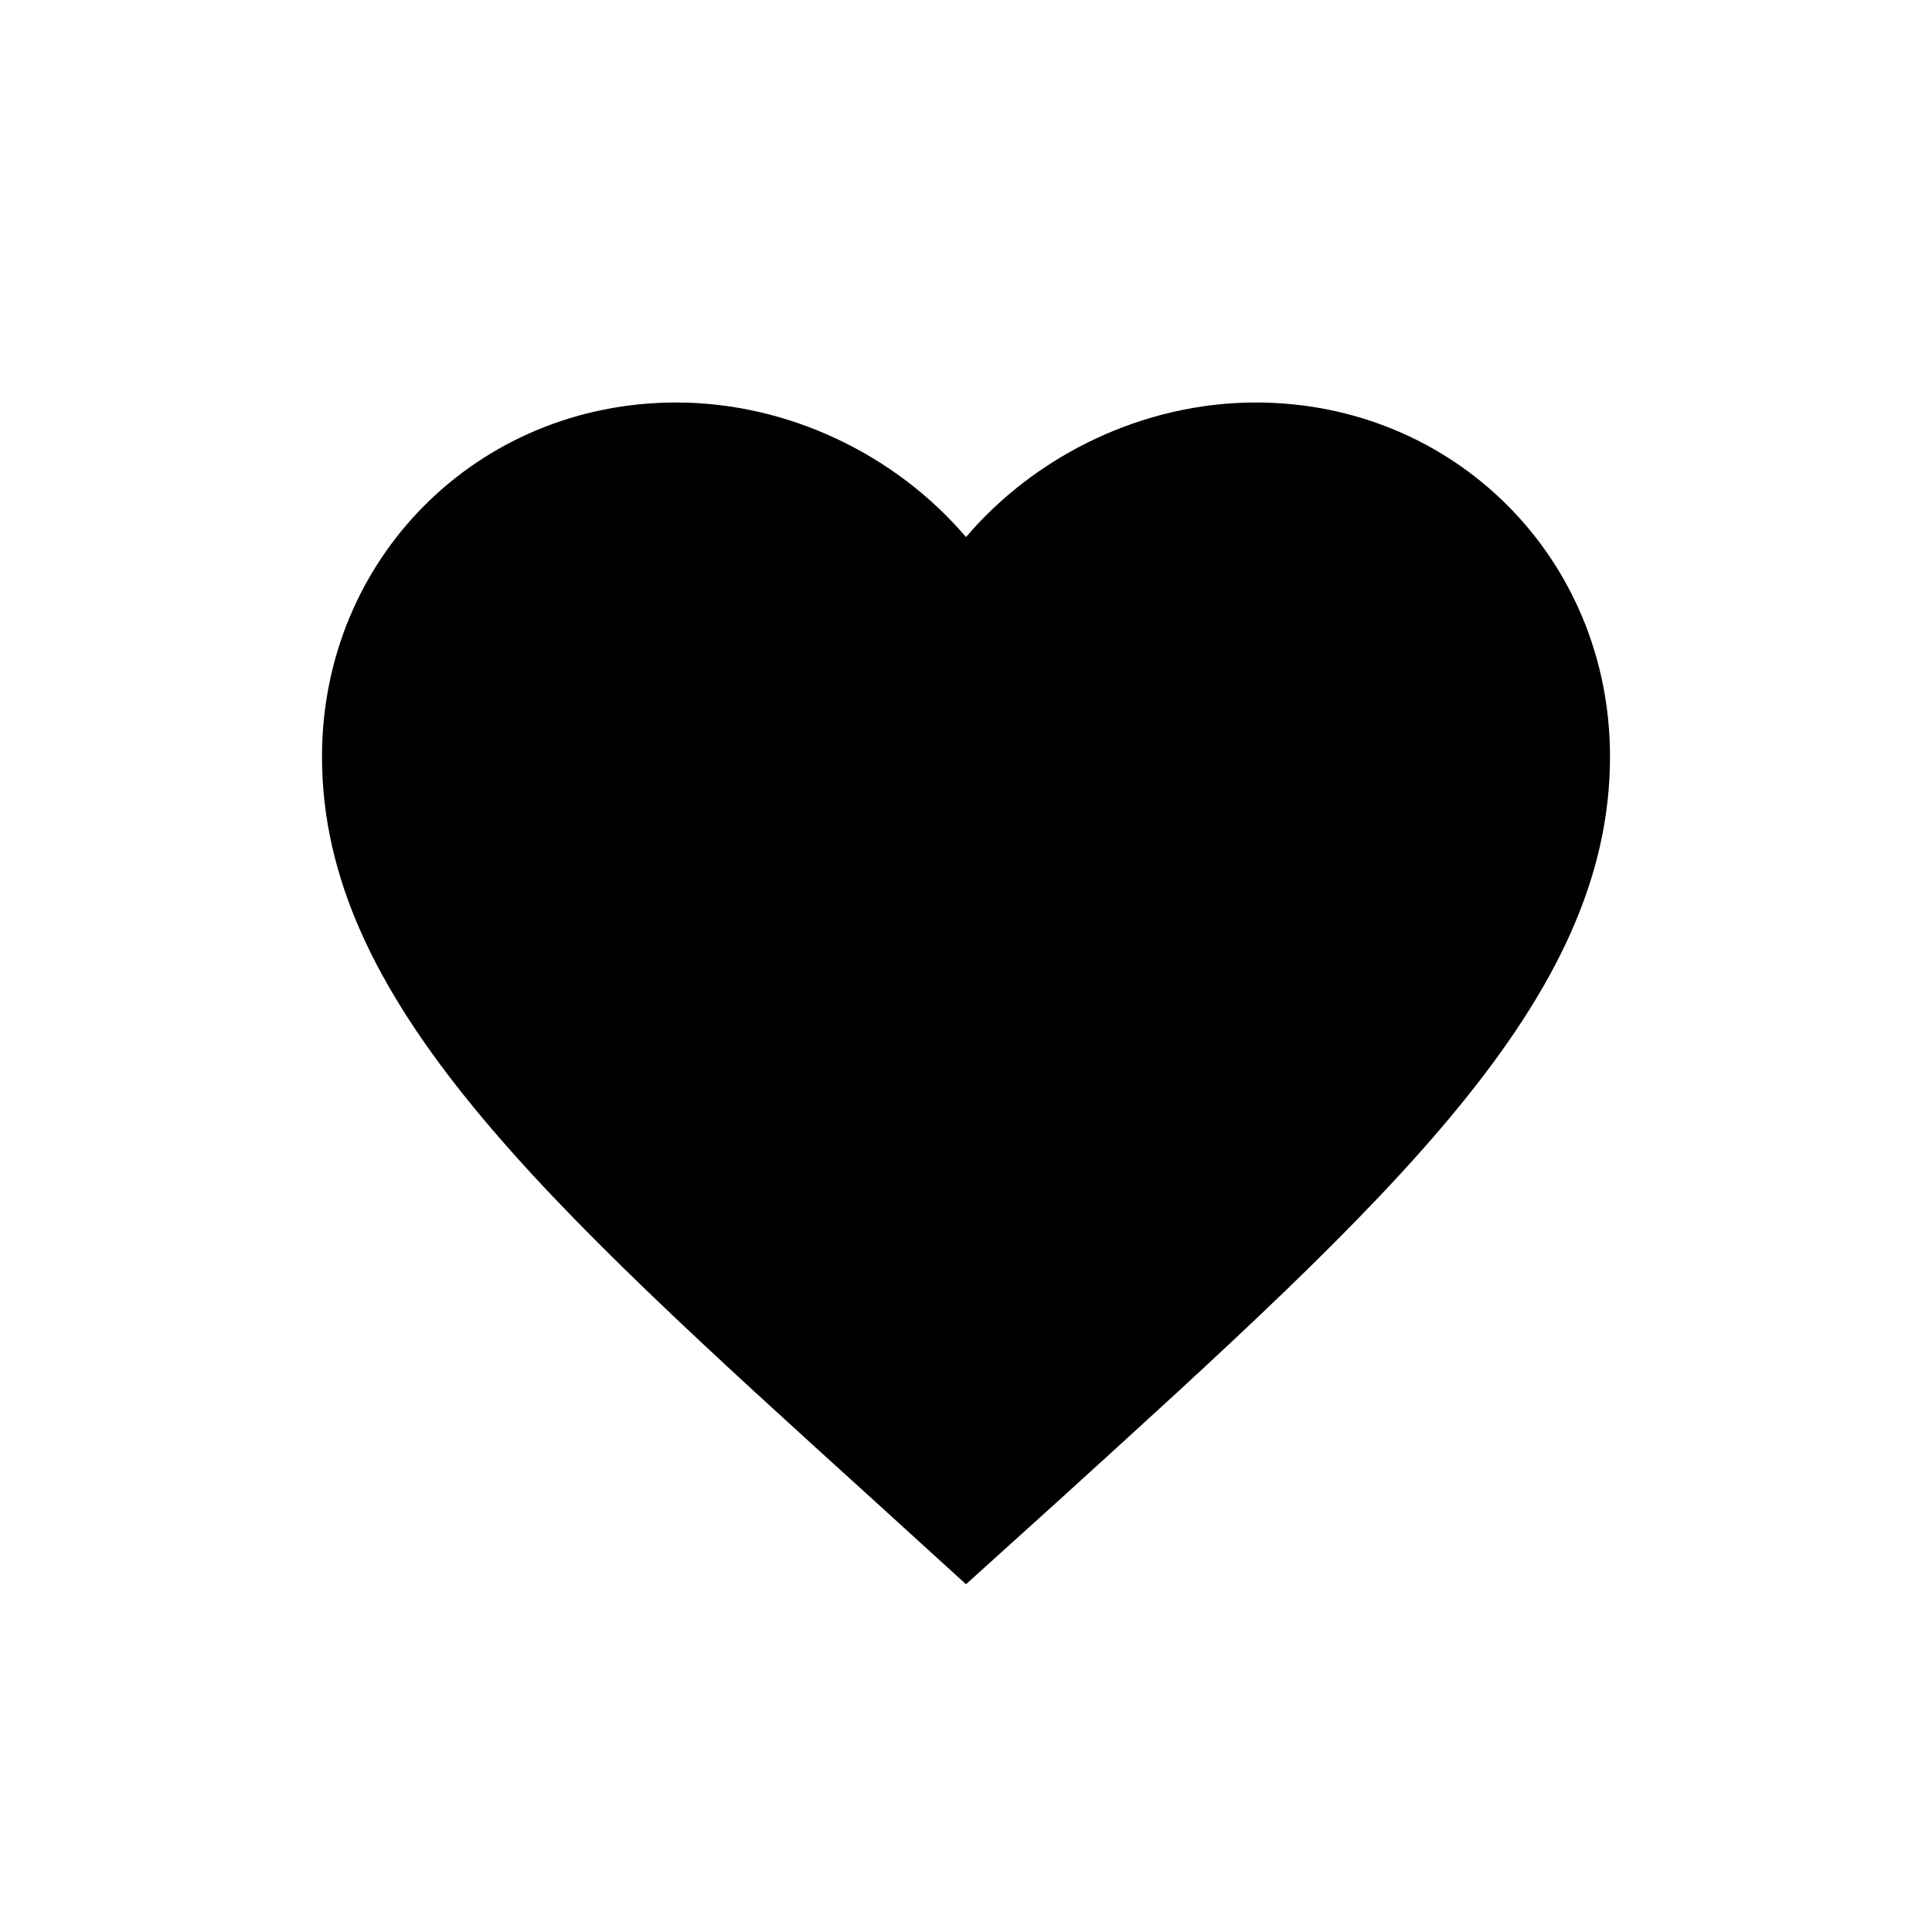 <svg fill="#000" xmlns="http://www.w3.org/2000/svg" xmlns:xlink="http://www.w3.org/1999/xlink" width="24" height="24" viewBox="0 0 24 24">
  <path d="M12,19.68 L10.84,18.624 C6.72,14.888 4,12.424 4,9.4 C4,6.936 5.936,5 8.4,5 C9.792,5 11.128,5.648 12,6.672 C12.872,5.648 14.208,5 15.6,5 C18.064,5 20,6.936 20,9.4 C20,12.424 17.28,14.888 13.16,18.632 L12,19.68 L12,19.68 Z"/>
</svg>